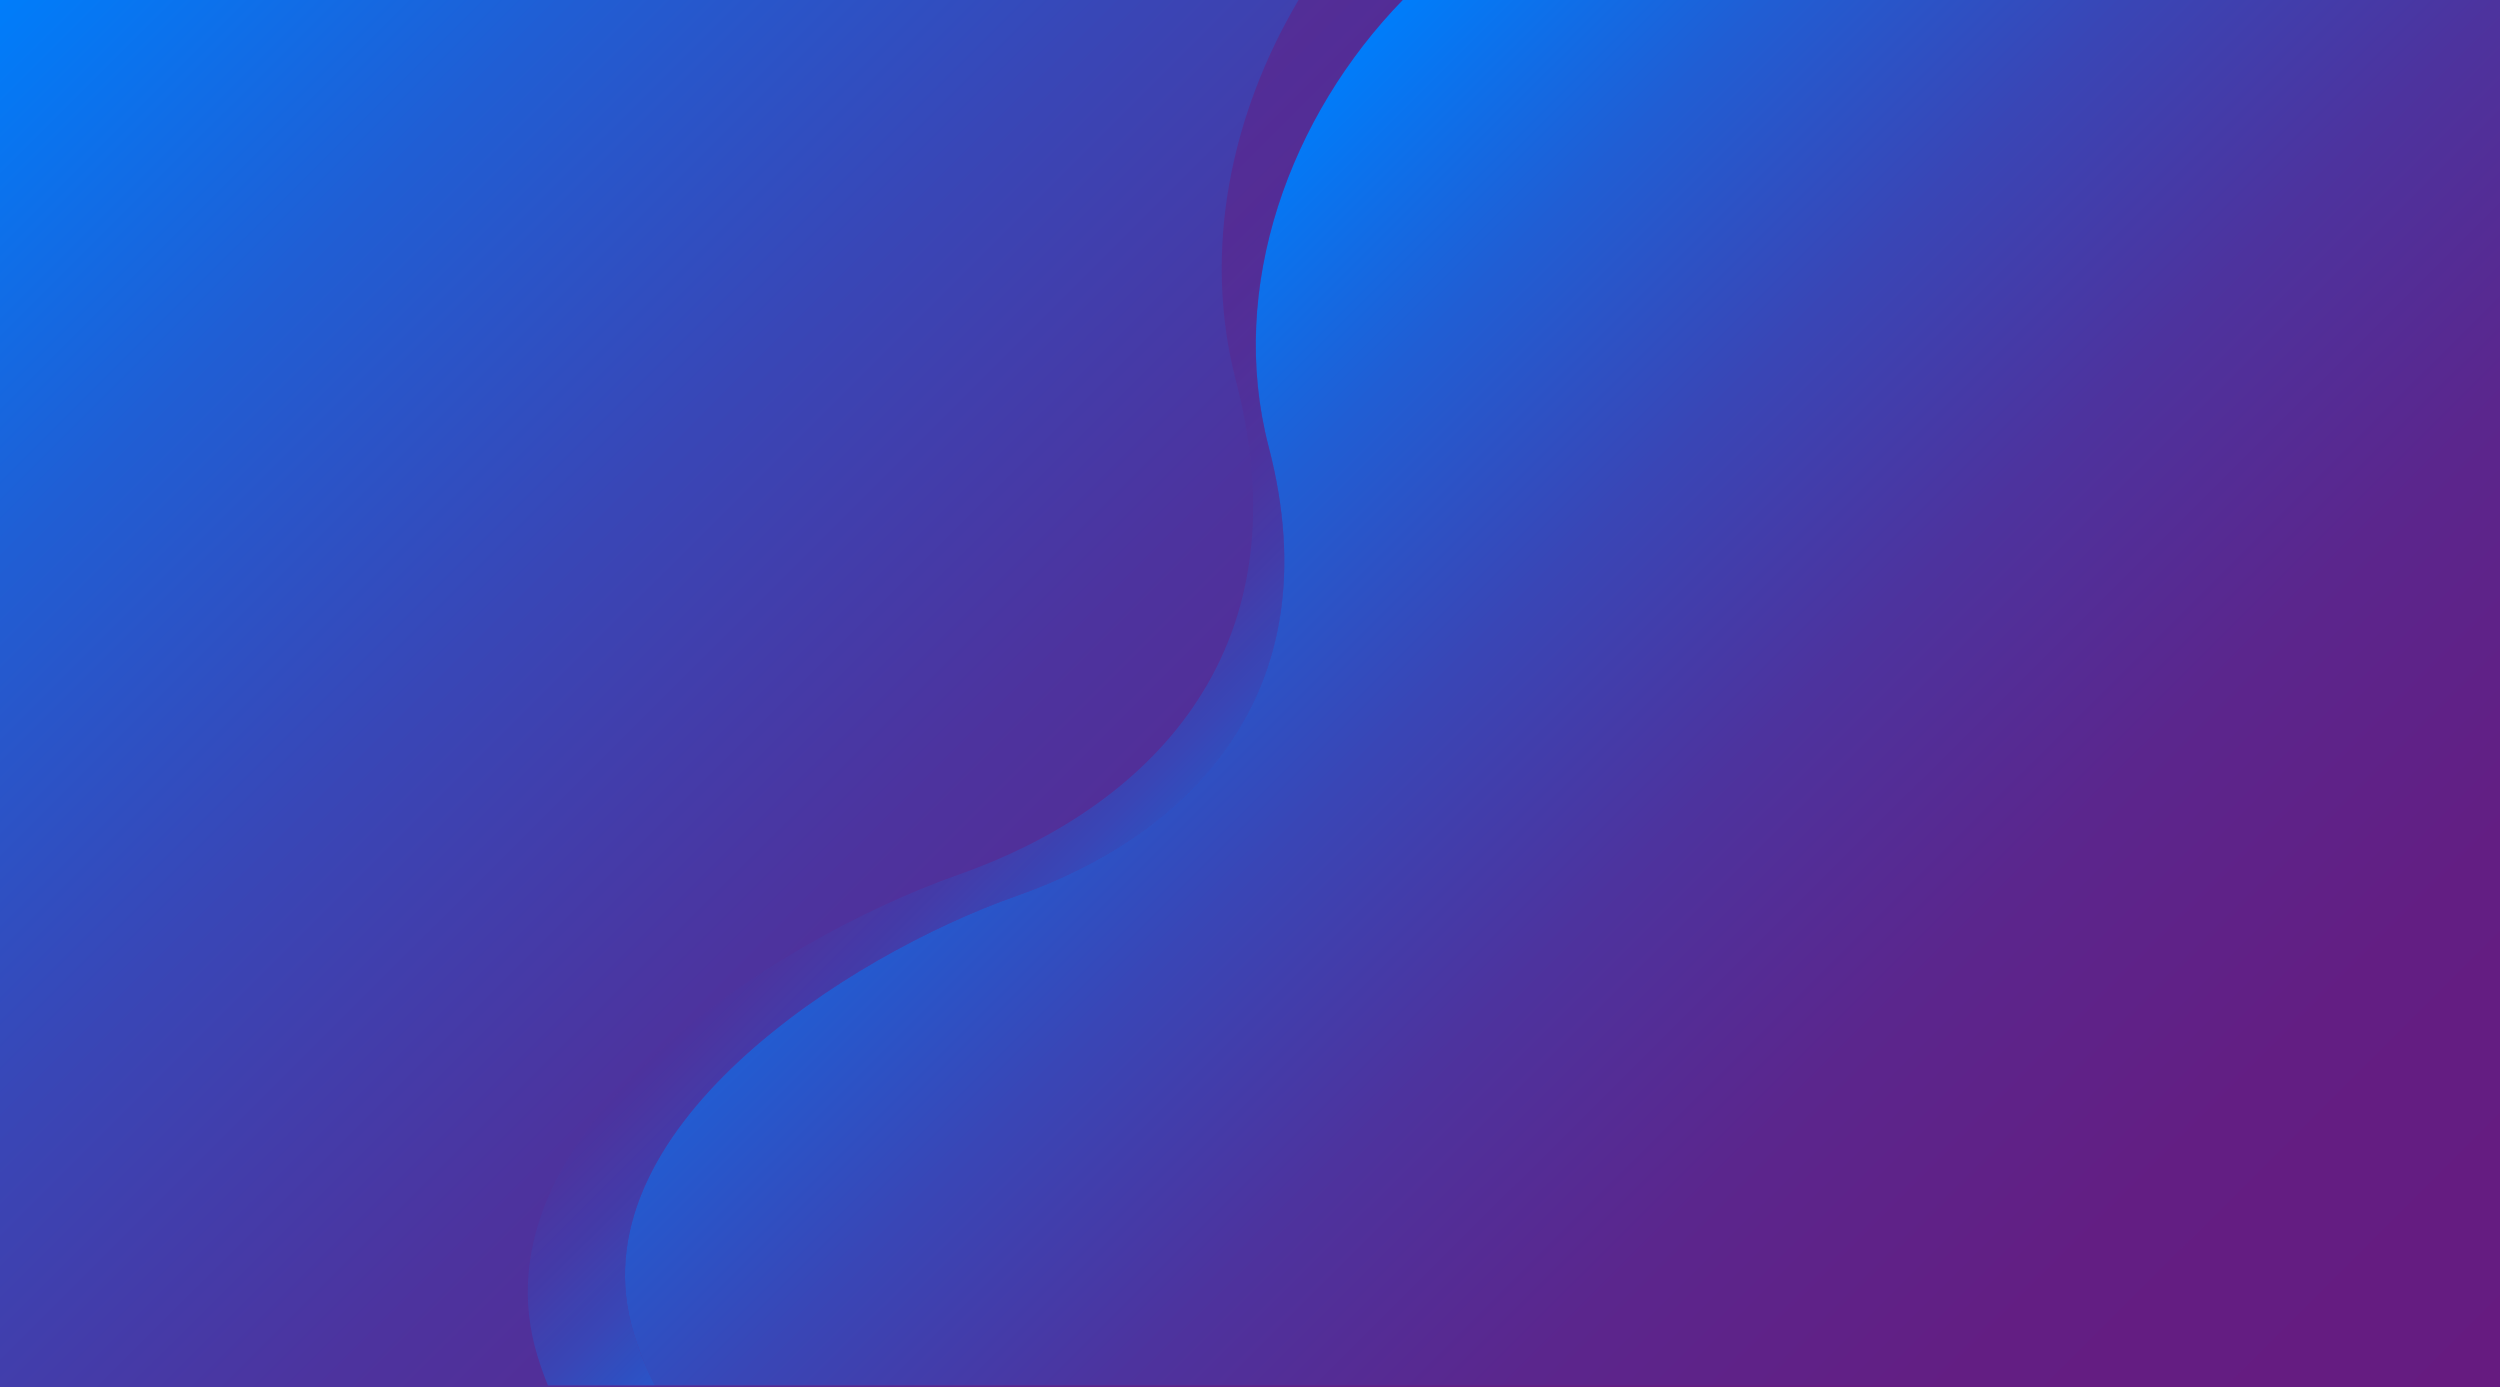 <svg width="1440" height="799" viewBox="0 0 1440 799" fill="none" xmlns="http://www.w3.org/2000/svg">
<path d="M1440 0H0V799H1440V0Z" fill="url(#paint0_linear_12_826)"/>
<path d="M377.172 798H1440V0H807.902C743.267 66.493 706.655 164.932 730.742 257.381C768.429 402.053 681.693 482.187 585.397 516.079C489.095 549.976 329.374 651.473 365.122 768.208C368.322 778.677 372.372 788.643 377.172 798Z" fill="url(#paint1_linear_12_826)"/>
<path opacity="0.5" d="M585.449 516.087C681.768 482.19 768.515 402.055 730.82 257.388C706.734 164.933 743.354 66.493 808 0H747.98C709.185 65.48 692.326 144.174 711.896 219.281C753.356 378.418 657.932 466.568 551.985 503.852C446.038 541.136 270.309 652.784 309.634 781.196C311.394 786.942 313.384 792.548 315.595 798H377.191C372.389 788.638 368.333 778.677 365.128 768.213C329.379 651.477 489.129 549.979 585.449 516.087Z" fill="url(#paint2_linear_12_826)"/>
<defs>
<linearGradient id="paint0_linear_12_826" x1="160" y1="-159.8" x2="1278.6" y2="960.199" gradientUnits="userSpaceOnUse">
<stop stop-color="#007DFB"/>
<stop offset="0.005" stop-color="#017CF9"/>
<stop offset="0.145" stop-color="#205ED4"/>
<stop offset="0.29" stop-color="#3946B6"/>
<stop offset="0.442" stop-color="#4D339E"/>
<stop offset="0.604" stop-color="#5B268D"/>
<stop offset="0.78" stop-color="#631E83"/>
<stop offset="1" stop-color="#661B80"/>
</linearGradient>
<linearGradient id="paint1_linear_12_826" x1="658.242" y1="149.282" x2="1372.5" y2="865.333" gradientUnits="userSpaceOnUse">
<stop stop-color="#007DFB"/>
<stop offset="0.005" stop-color="#017CF9"/>
<stop offset="0.145" stop-color="#205ED4"/>
<stop offset="0.29" stop-color="#3946B6"/>
<stop offset="0.442" stop-color="#4D339E"/>
<stop offset="0.604" stop-color="#5B268D"/>
<stop offset="0.78" stop-color="#631E83"/>
<stop offset="1" stop-color="#661B80"/>
</linearGradient>
<linearGradient id="paint2_linear_12_826" x1="454.849" y1="292.342" x2="668.956" y2="507.025" gradientUnits="userSpaceOnUse">
<stop stop-color="#661B80"/>
<stop offset="0.22" stop-color="#631E83"/>
<stop offset="0.396" stop-color="#5B268D"/>
<stop offset="0.558" stop-color="#4D339E"/>
<stop offset="0.71" stop-color="#3946B6"/>
<stop offset="0.855" stop-color="#205ED4"/>
<stop offset="0.995" stop-color="#017CF9"/>
<stop offset="1" stop-color="#007DFB"/>
</linearGradient>
</defs>
</svg>
